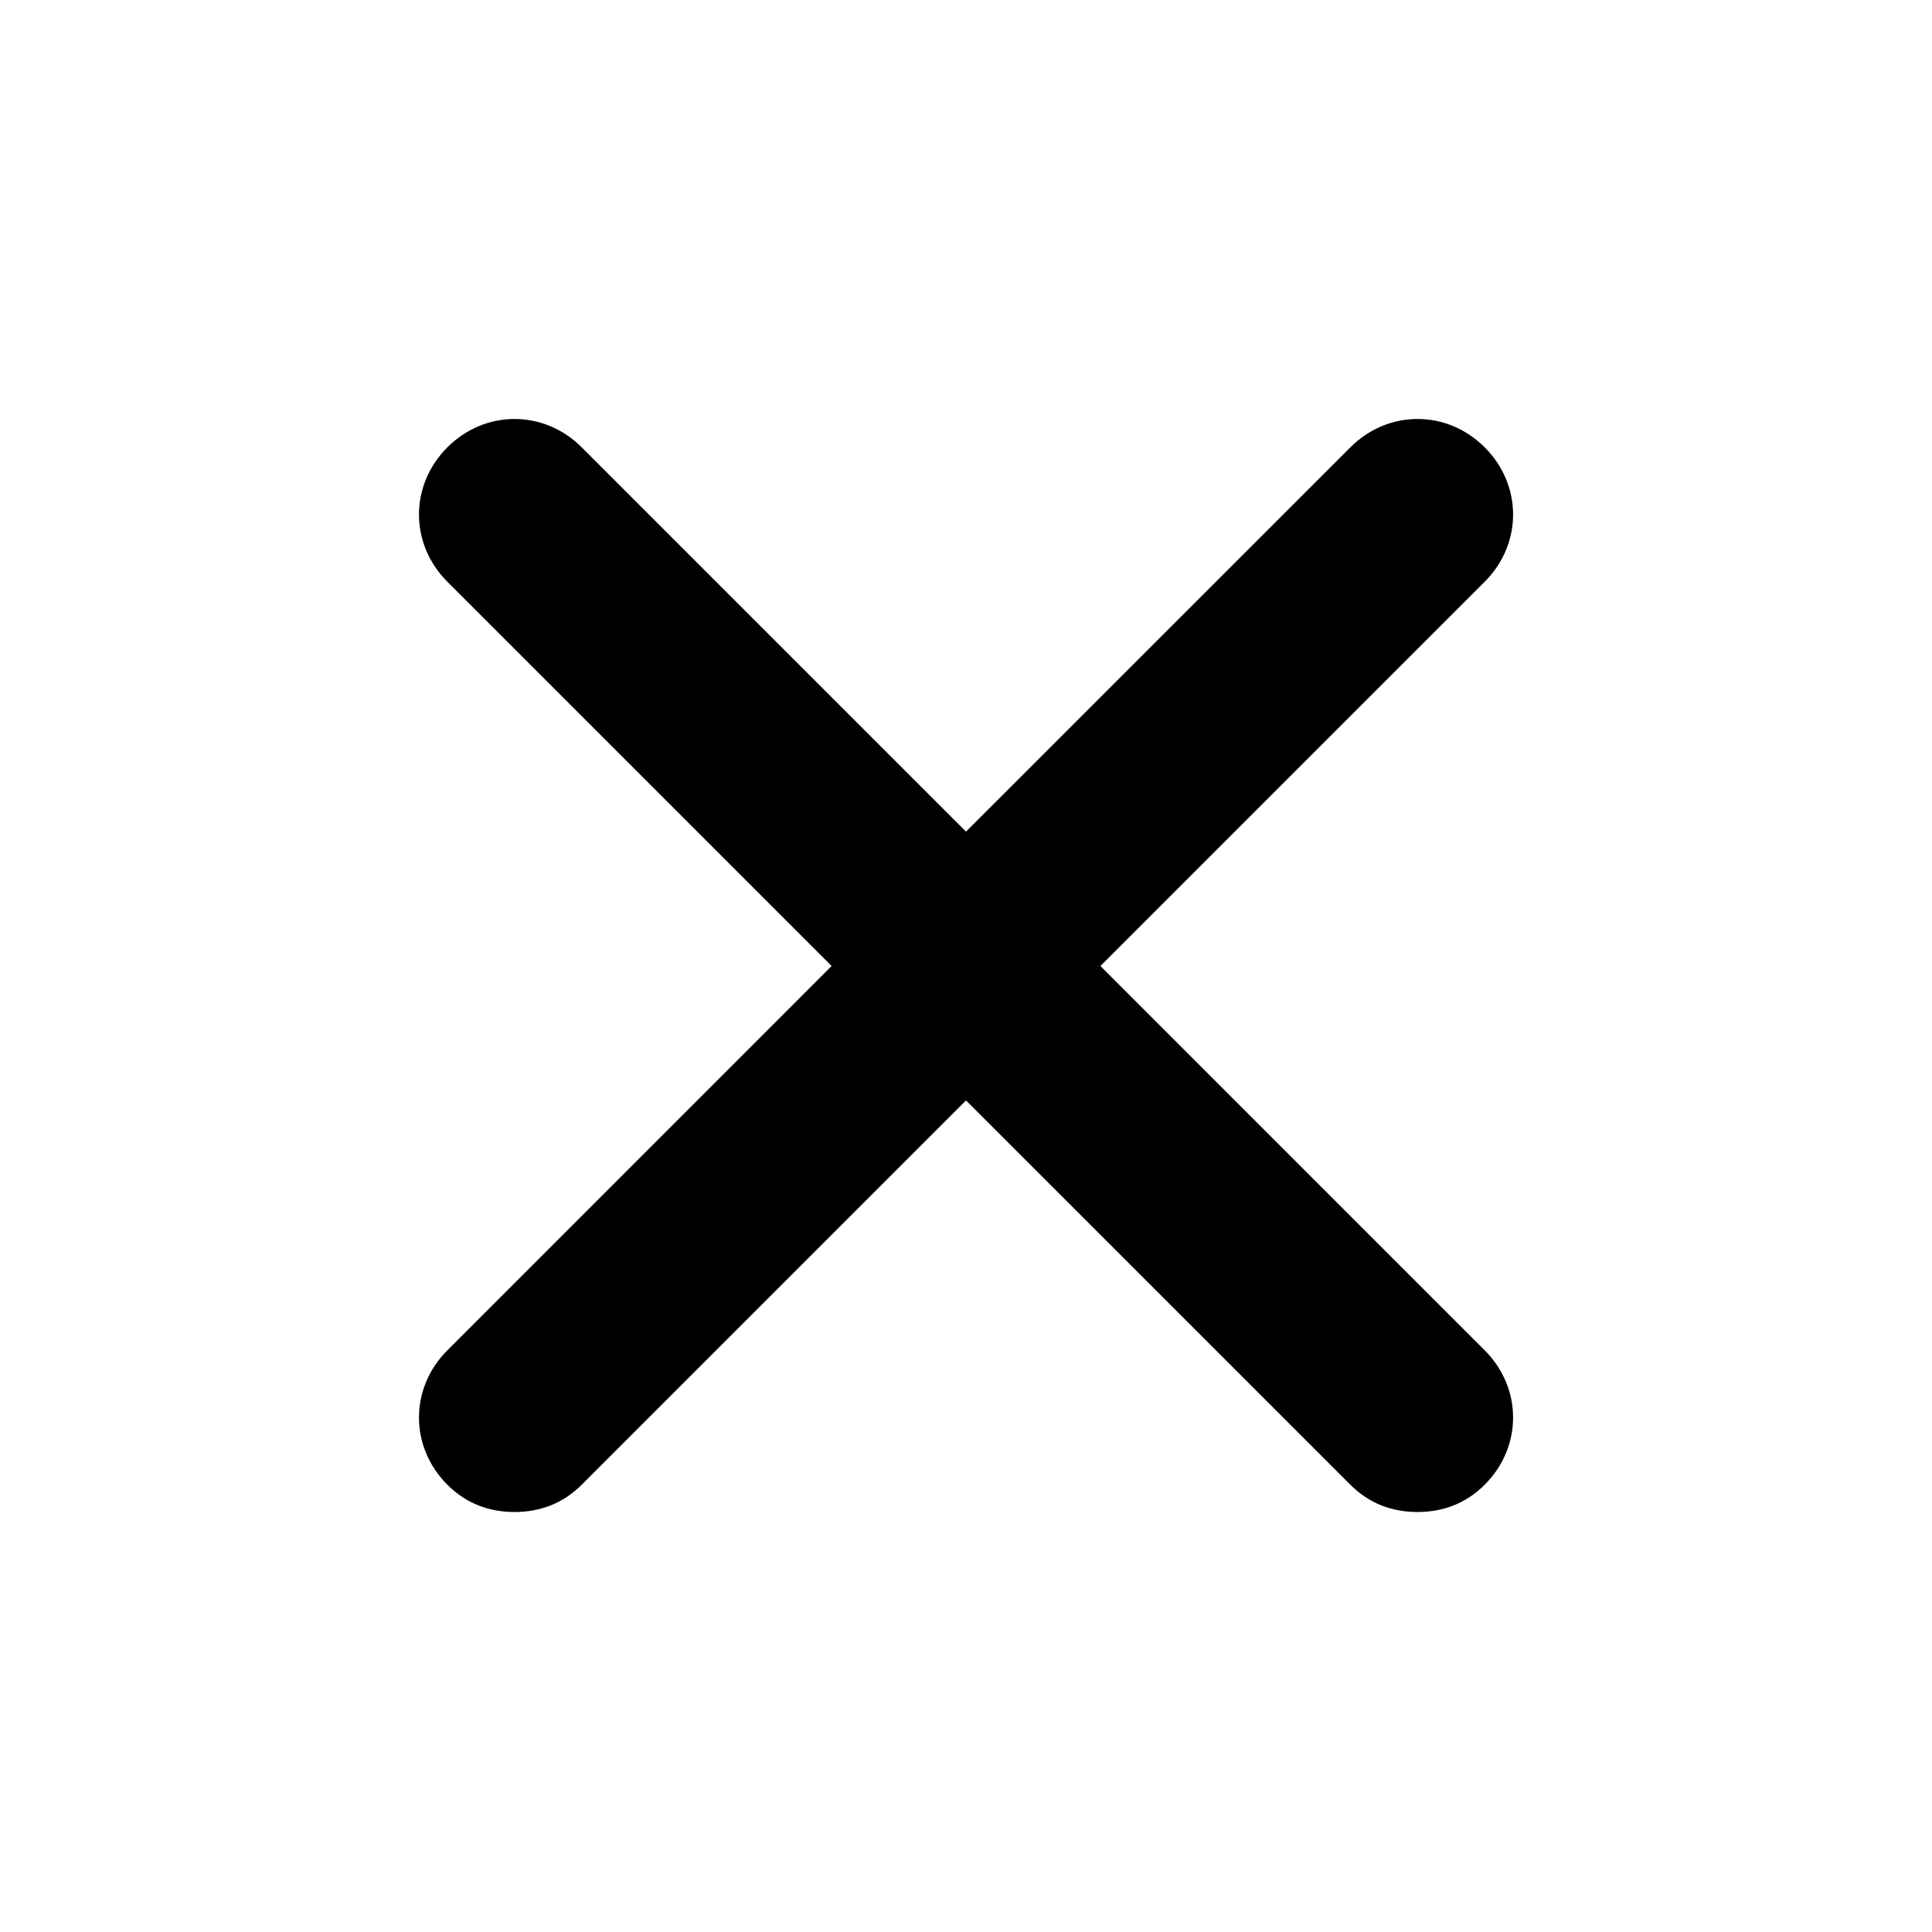 <svg width="31" height="31" viewBox="0 0 31 31" fill="none" xmlns="http://www.w3.org/2000/svg">
<path d="M23.823 21.667C24.43 22.273 24.43 23.217 23.823 23.823C23.52 24.127 23.149 24.261 22.745 24.261C22.341 24.261 21.97 24.127 21.667 23.823L15.5 17.657L9.334 23.823C9.031 24.127 8.66 24.261 8.256 24.261C7.851 24.261 7.481 24.127 7.178 23.823C6.571 23.217 6.571 22.273 7.178 21.667L13.344 15.5L7.178 9.334C6.571 8.728 6.571 7.784 7.178 7.178C7.784 6.571 8.728 6.571 9.334 7.178L15.5 13.344L21.667 7.178C22.273 6.571 23.217 6.571 23.823 7.178C24.43 7.784 24.43 8.728 23.823 9.334L17.657 15.5L23.823 21.667Z" fill="black"/>
</svg>
